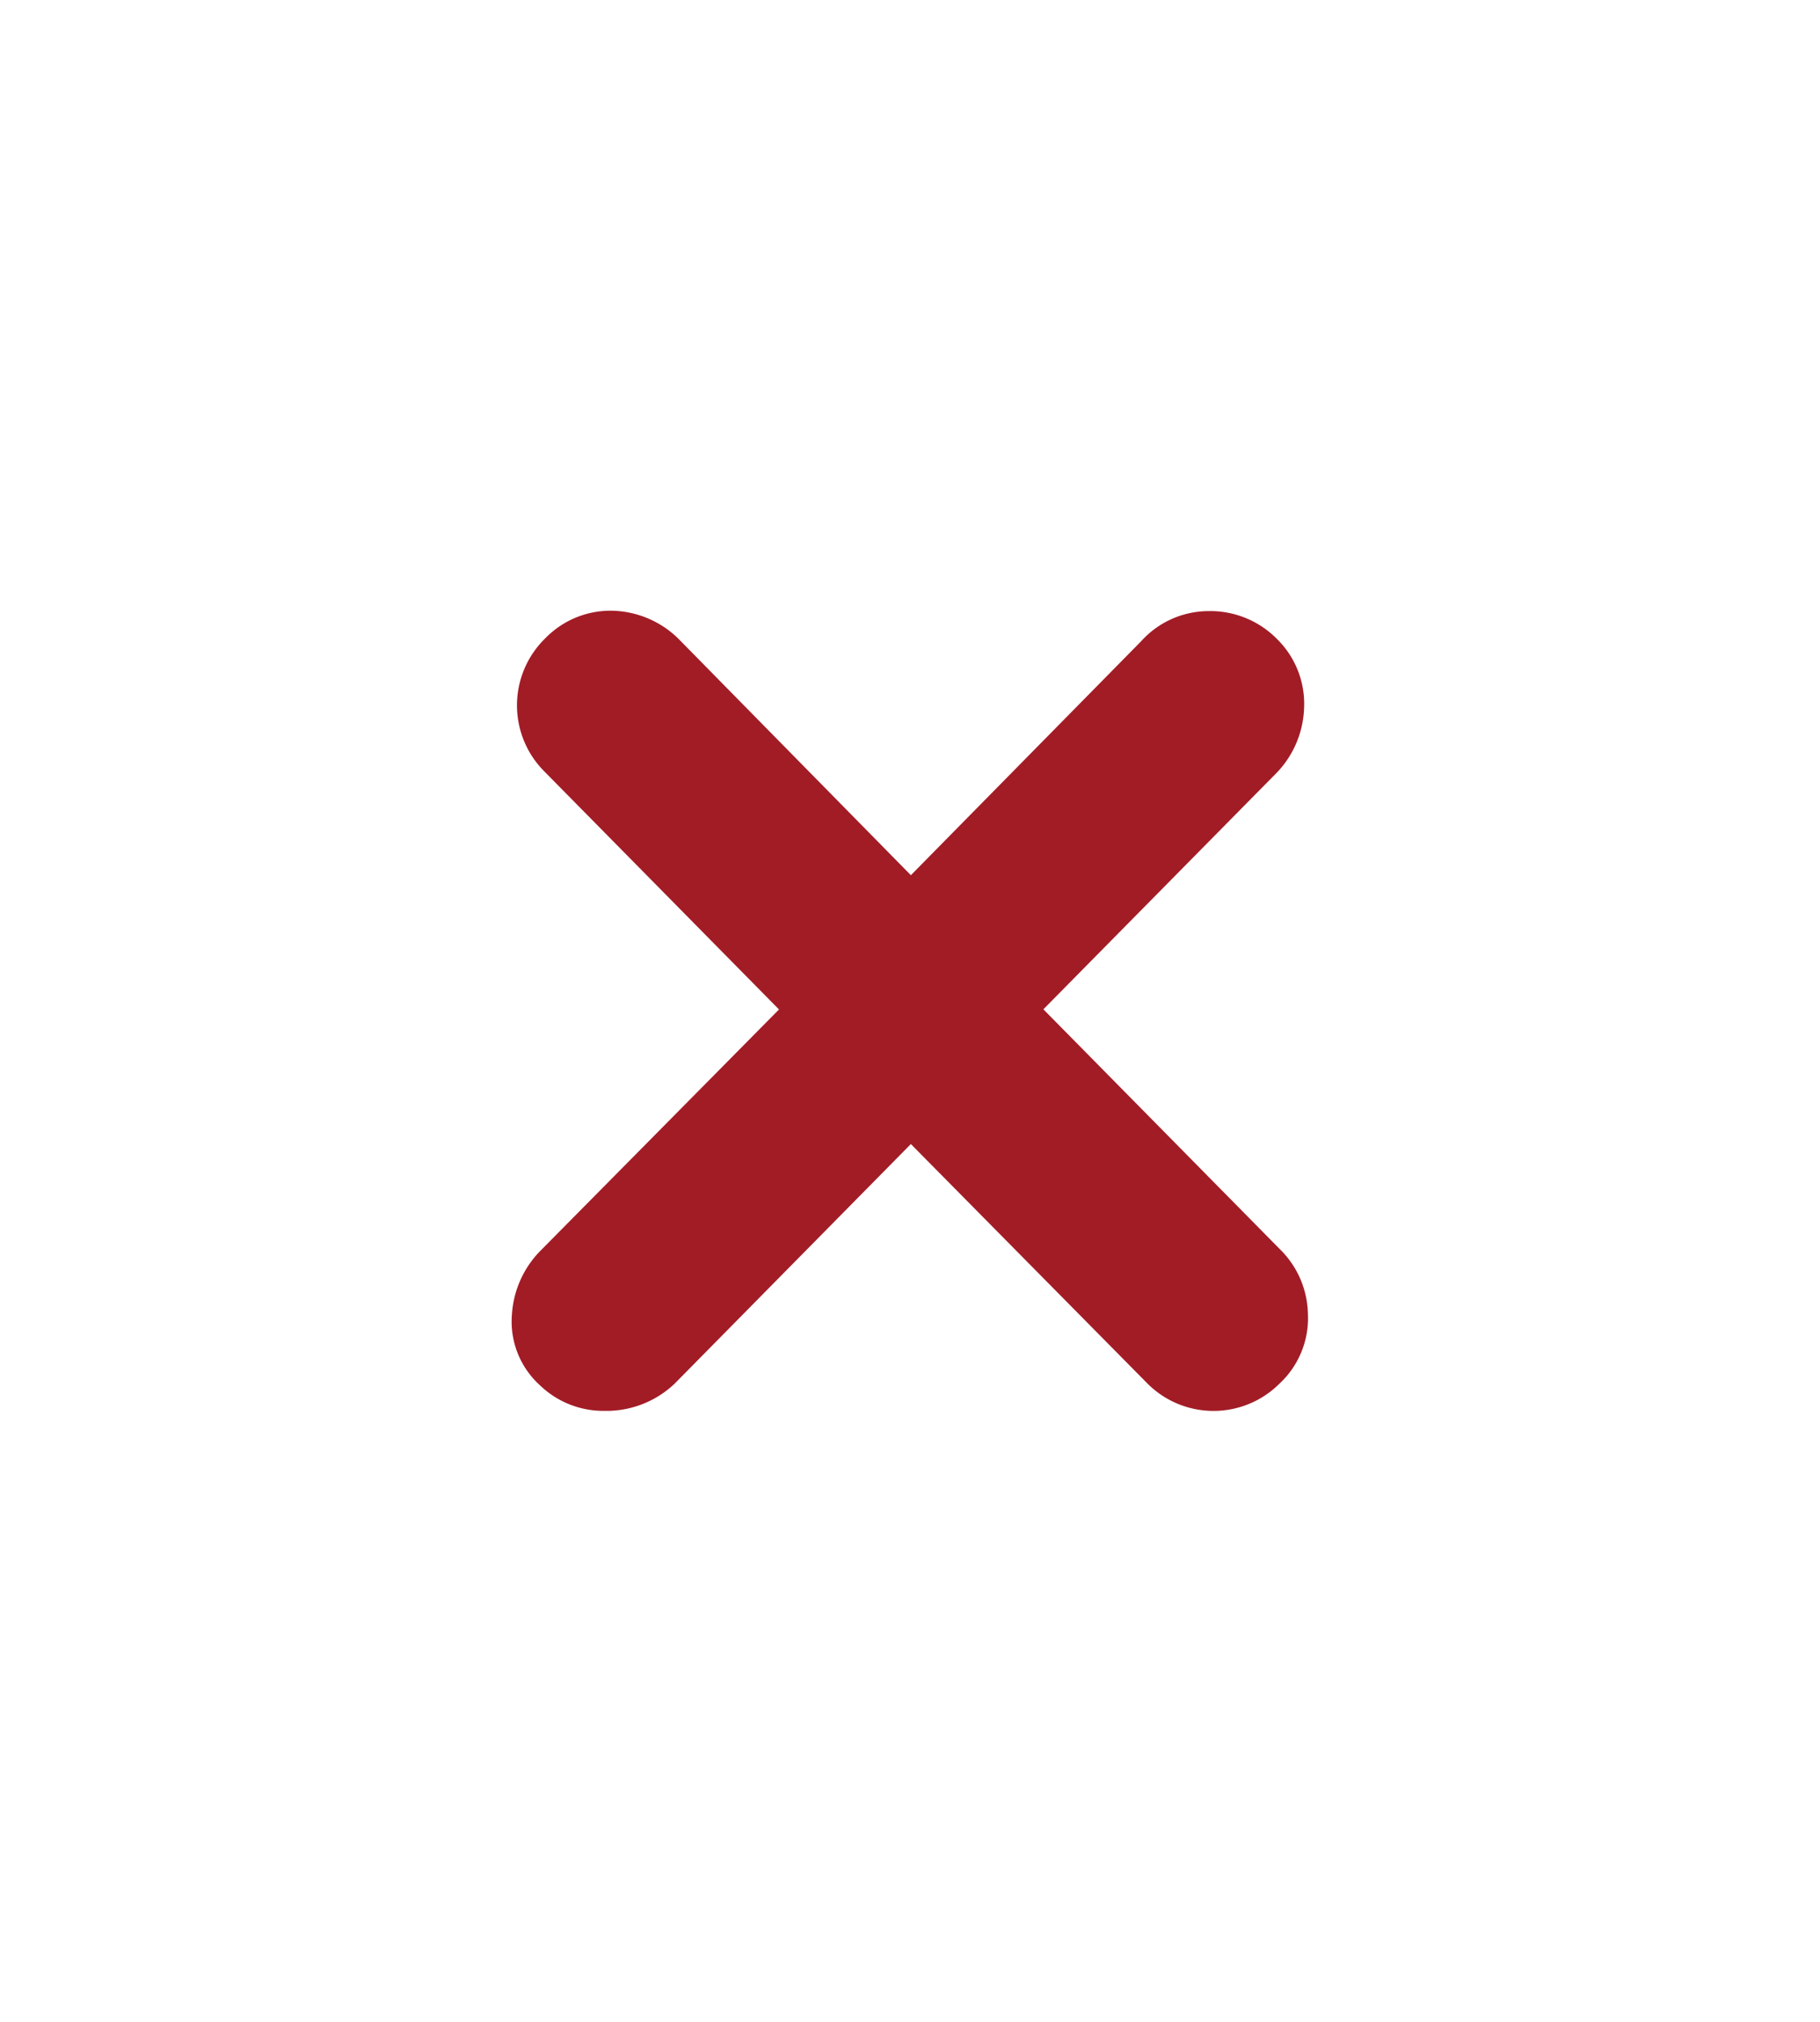 <svg id="Livello_1" data-name="Livello 1" xmlns="http://www.w3.org/2000/svg" viewBox="0 0 114.83 127.54"><defs><style>.cls-1{fill:#a21c26;}</style></defs><path class="cls-1" d="M80.73,78.78,65.83,63.67,80.57,48.73a6.2,6.2,0,0,0,1.71-4.08,5.73,5.73,0,0,0-1.72-4.35,5.9,5.9,0,0,0-4.33-1.75A5.74,5.74,0,0,0,72,40.45L57.47,55.21,42.83,40.32l-.08-.08a6.16,6.16,0,0,0-4-1.71,5.73,5.73,0,0,0-4.33,1.72,5.9,5.9,0,0,0-.06,8.43l14.79,15L34,79a6.3,6.3,0,0,0-1.7,3.91,5.42,5.42,0,0,0,1.77,4.48A5.76,5.76,0,0,0,38.21,89h.24a6.24,6.24,0,0,0,4.12-1.72l14.9-15.11L72.4,87.28a5.89,5.89,0,0,0,8.33,0,5.63,5.63,0,0,0,1.79-4.41A5.88,5.88,0,0,0,80.73,78.78Z"/></svg>
